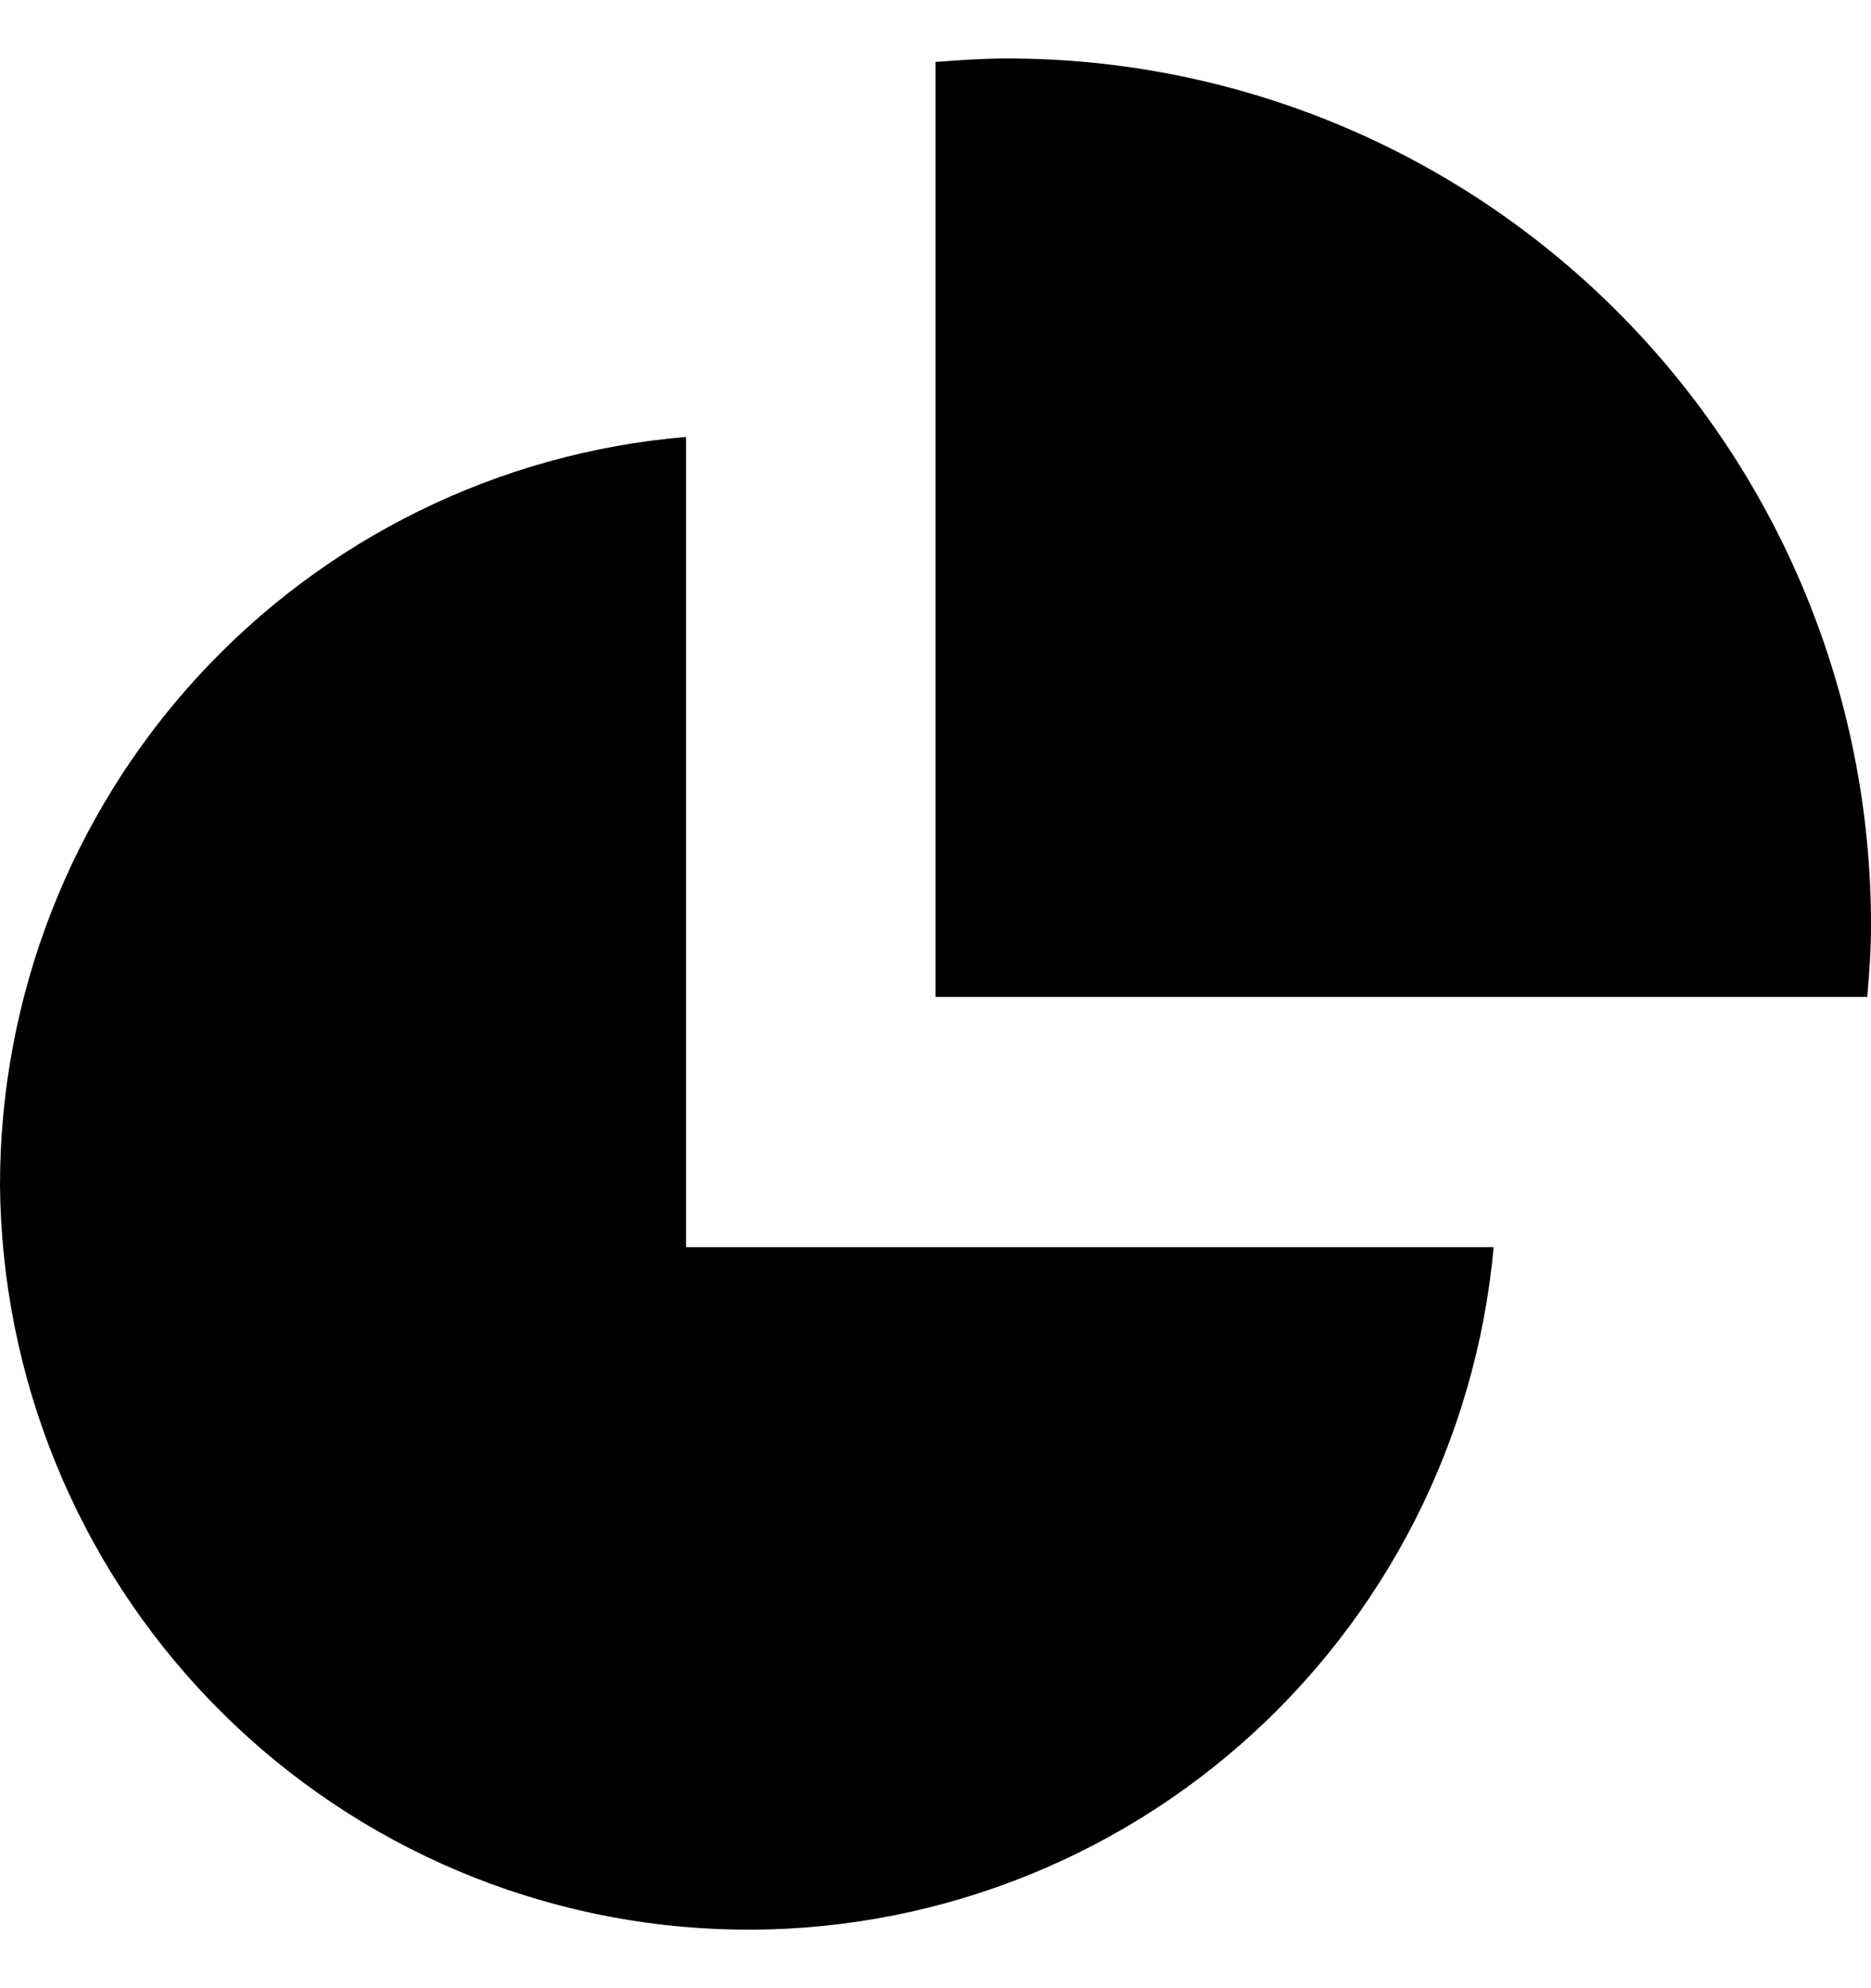 <svg width="16" height="17" viewBox="0 0 16 17" fill="none" xmlns="http://www.w3.org/2000/svg">
    <path id="Vector"
        d="M0 10.129C0.001 8.52 0.605 6.97 1.691 5.786C2.778 4.602 4.268 3.87 5.867 3.736V10.664H12.773C12.624 12.305 11.851 13.825 10.615 14.911C9.379 15.996 7.774 16.563 6.133 16.494C4.492 16.426 2.939 15.726 1.798 14.542C0.656 13.357 0.013 11.777 0 10.129H0ZM16 7.907C16 5.943 15.222 4.059 13.837 2.67C12.452 1.28 10.574 0.5 8.615 0.5C8.407 0.5 8.203 0.514 8 0.53V8.524H15.968C15.986 8.321 16 8.116 16 7.907Z"
        fill="currentColor" />
</svg>